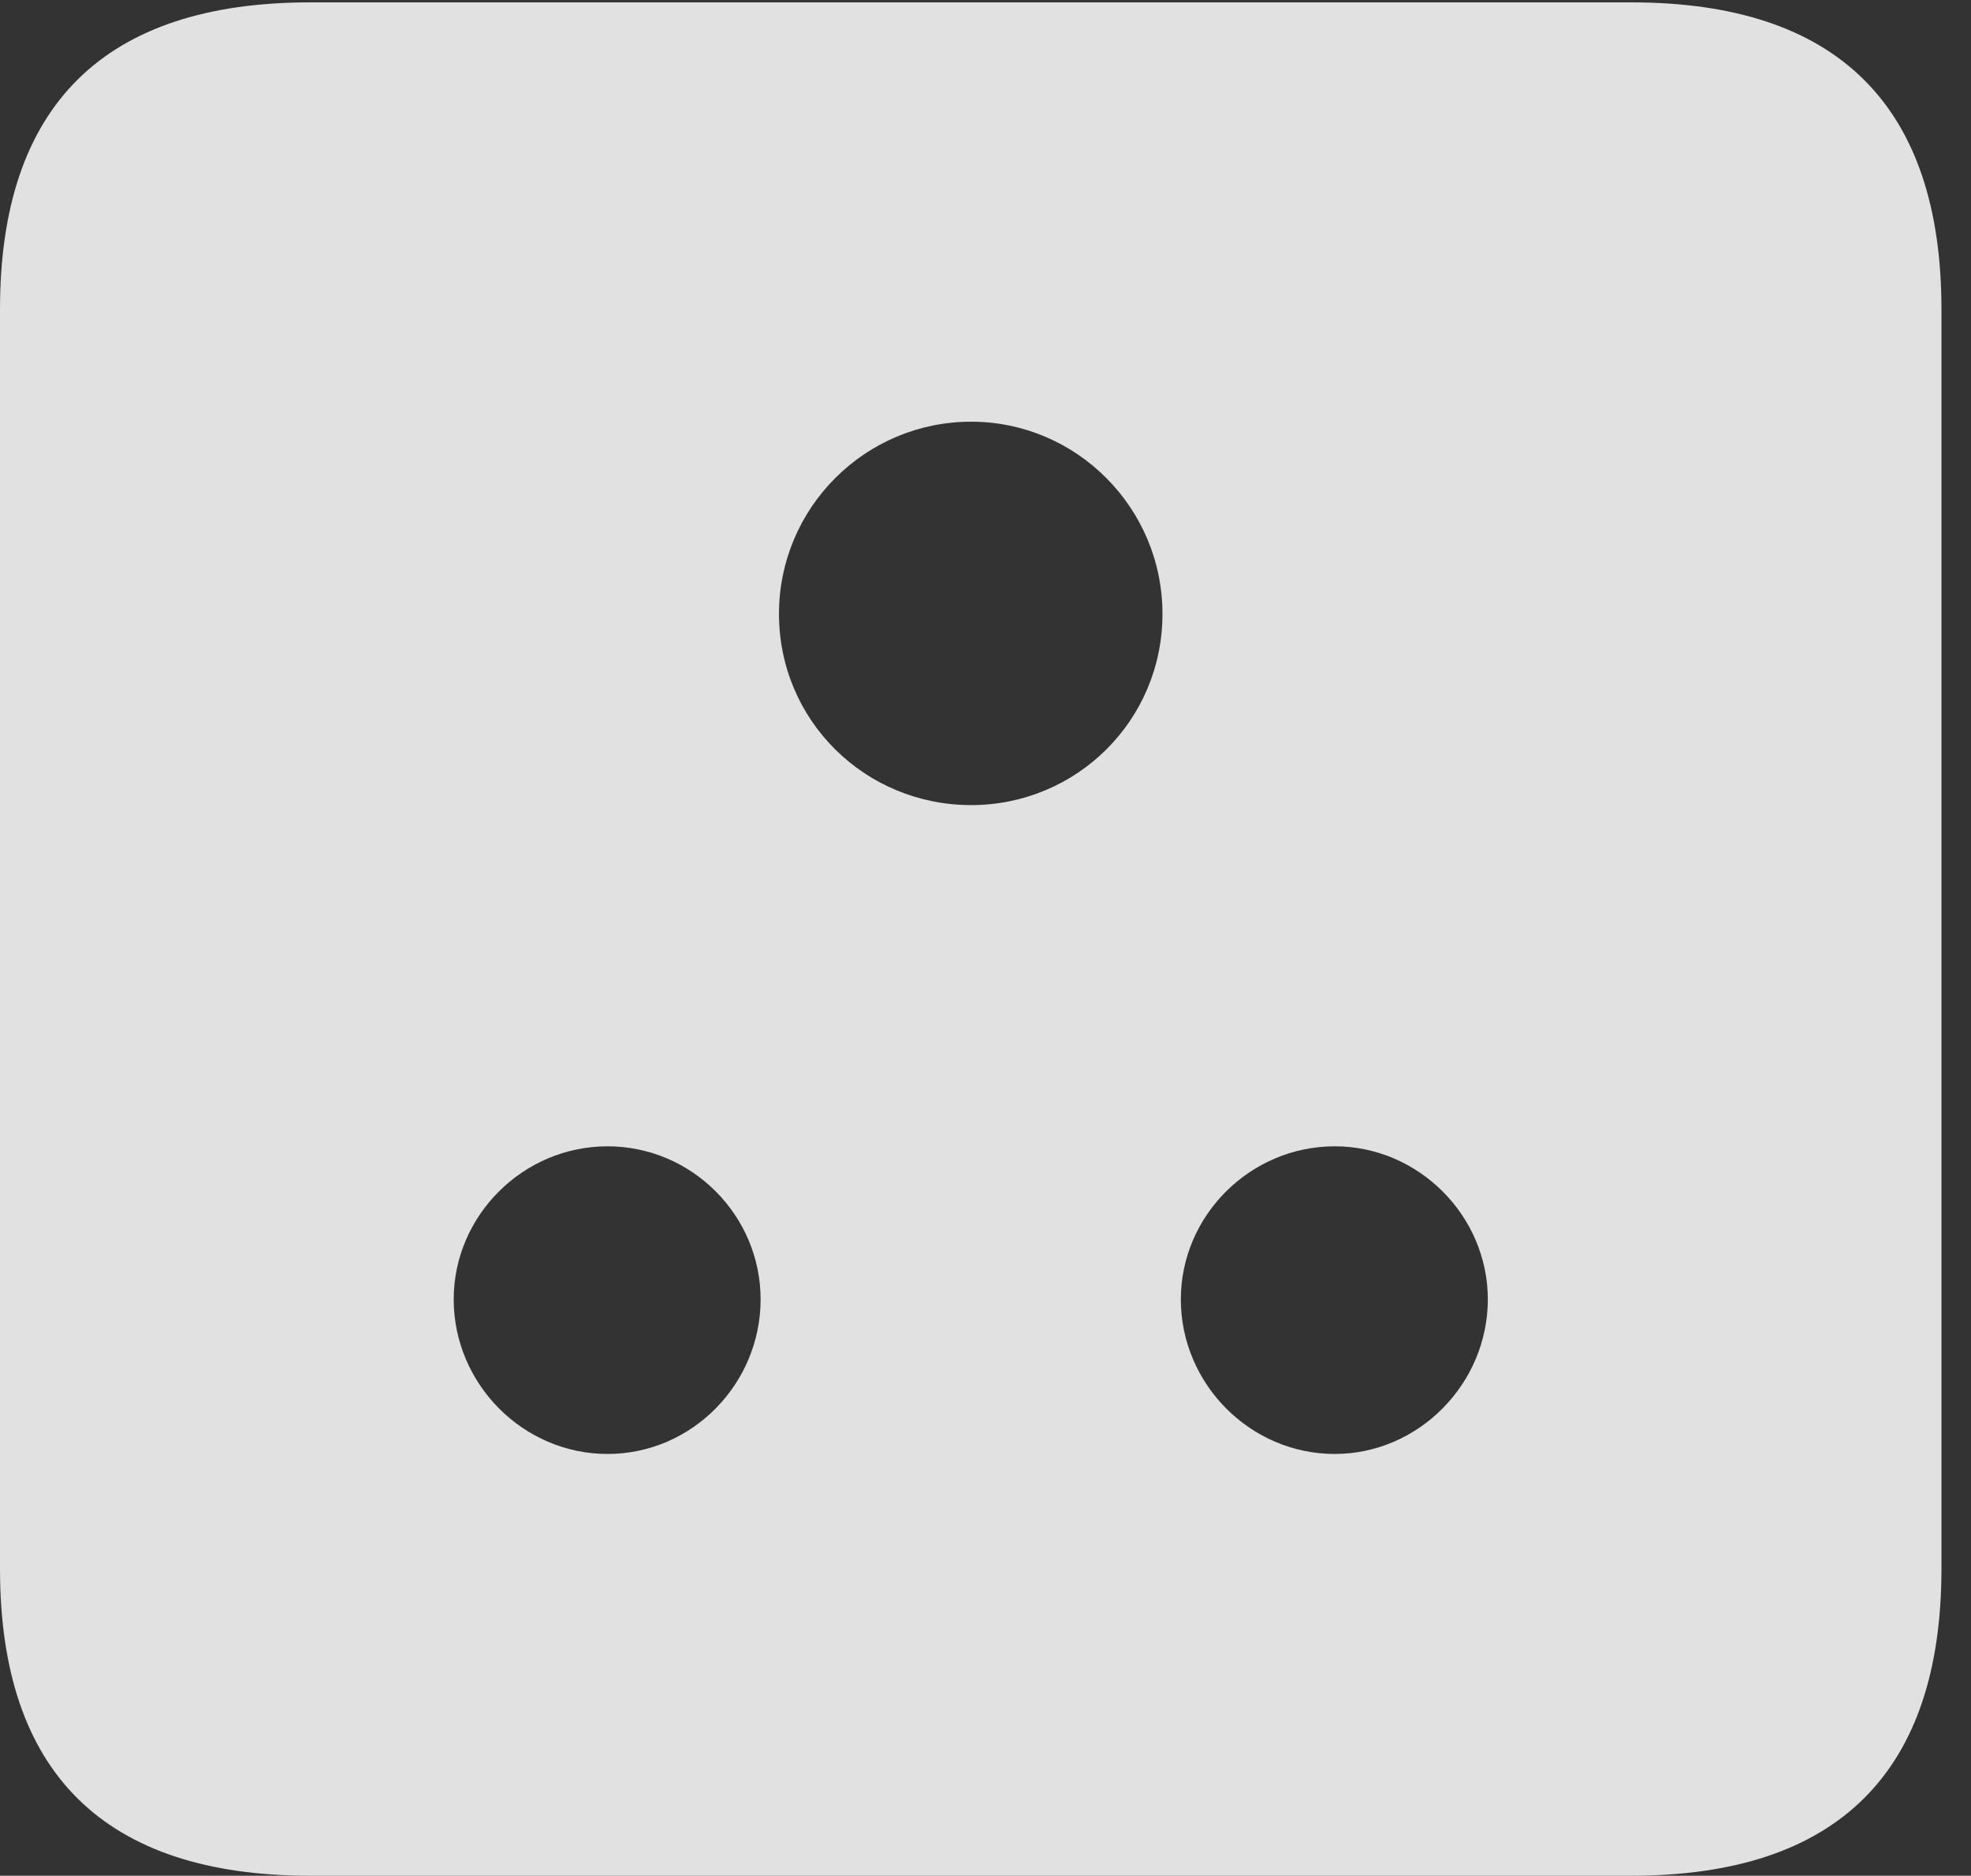 <?xml version="1.0" encoding="UTF-8"?>
<!--Generator: Apple Native CoreSVG 326-->
<!DOCTYPE svg
PUBLIC "-//W3C//DTD SVG 1.1//EN"
       "http://www.w3.org/Graphics/SVG/1.1/DTD/svg11.dtd">
<svg version="1.1" xmlns="http://www.w3.org/2000/svg" xmlns:xlink="http://www.w3.org/1999/xlink" viewBox="0 0 24.141 22.979">
 <rect x="0" y="0" width="24.141" height="22.979" fill="#333333" stroke="none"/>
 <g>
  <rect height="22.979" opacity="0" width="24.141" x="0" y="0"/>
  <path d="M23.779 3.789L23.779 19.219C23.779 21.709 22.51 22.979 19.98 22.979L3.799 22.979C1.279 22.979 0 21.719 0 19.219L0 3.789C0 1.289 1.279 0.029 3.799 0.029L19.98 0.029C22.51 0.029 23.779 1.299 23.779 3.789ZM5.557 15.918C5.557 16.953 6.406 17.812 7.441 17.812C8.477 17.812 9.316 16.953 9.316 15.918C9.316 14.893 8.477 14.043 7.441 14.043C6.406 14.043 5.557 14.893 5.557 15.918ZM14.463 15.918C14.463 16.953 15.312 17.812 16.348 17.812C17.373 17.812 18.223 16.953 18.223 15.918C18.223 14.893 17.373 14.043 16.348 14.043C15.312 14.043 14.463 14.893 14.463 15.918ZM9.541 7.52C9.541 8.828 10.596 9.863 11.895 9.863C13.184 9.863 14.238 8.828 14.238 7.52C14.238 6.221 13.184 5.166 11.895 5.166C10.596 5.166 9.541 6.221 9.541 7.52Z" fill="white" fill-opacity="0.85"/>
 </g>
</svg>

